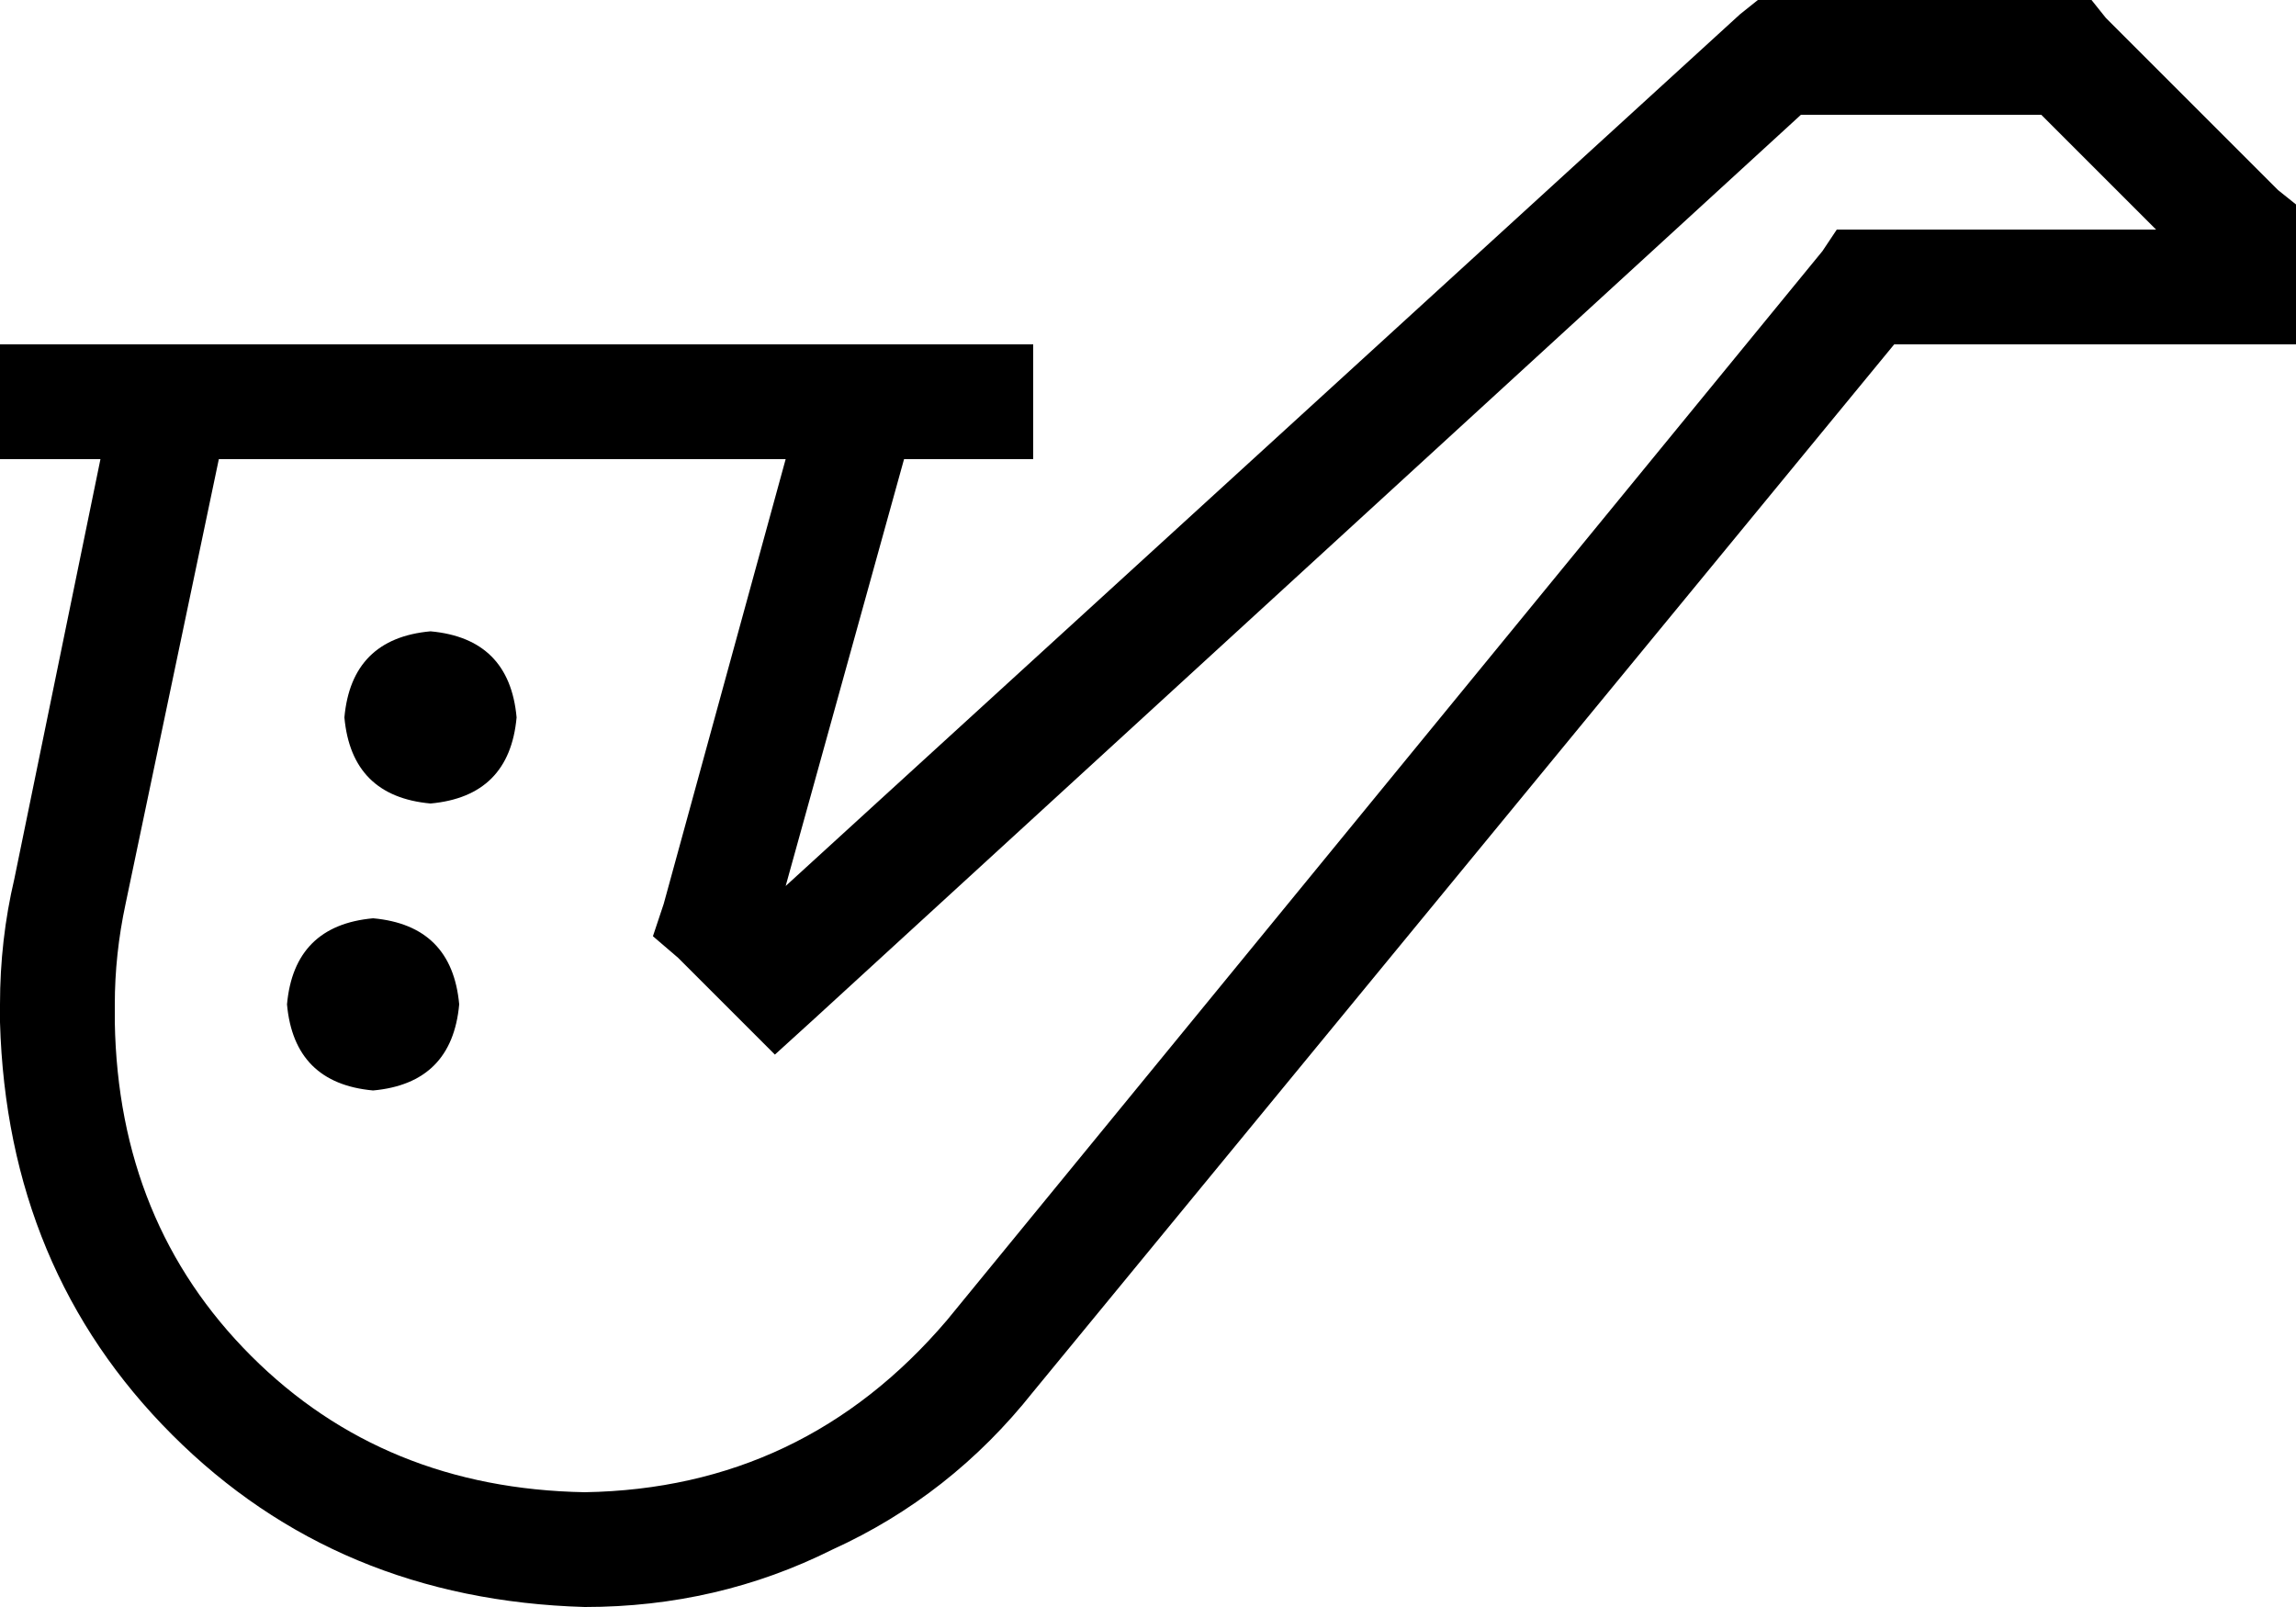 <svg xmlns="http://www.w3.org/2000/svg" viewBox="0 0 640 448">
  <path d="M 496 0 L 490 0 L 496 0 L 490 0 L 485 4 L 485 4 L 219 247 L 219 247 L 252 128 L 252 128 L 272 128 L 288 128 L 288 96 L 288 96 L 272 96 L 0 96 L 0 128 L 0 128 L 16 128 L 28 128 L 4 245 L 4 245 Q 0 262 0 280 L 0 285 L 0 285 Q 2 354 48 400 Q 94 446 163 448 Q 200 448 232 432 Q 265 417 288 388 L 528 96 L 528 96 L 624 96 L 640 96 L 640 80 L 640 80 L 640 64 L 640 64 L 640 57 L 640 57 L 635 53 L 635 53 L 587 5 L 587 5 L 583 0 L 583 0 L 576 0 L 496 0 Z M 61 128 L 219 128 L 61 128 L 219 128 L 185 252 L 185 252 L 182 261 L 182 261 L 189 267 L 189 267 L 205 283 L 205 283 L 216 294 L 216 294 L 227 284 L 227 284 L 502 32 L 502 32 L 569 32 L 569 32 L 601 64 L 601 64 L 520 64 L 512 64 L 508 70 L 508 70 L 264 368 L 264 368 Q 224 415 163 416 Q 107 415 70 378 Q 33 341 32 285 L 32 280 L 32 280 Q 32 266 35 252 L 61 128 L 61 128 Z M 104 304 Q 126 302 128 280 Q 126 258 104 256 Q 82 258 80 280 Q 82 302 104 304 L 104 304 Z M 144 200 Q 142 178 120 176 Q 98 178 96 200 Q 98 222 120 224 Q 142 222 144 200 L 144 200 Z" />
</svg>